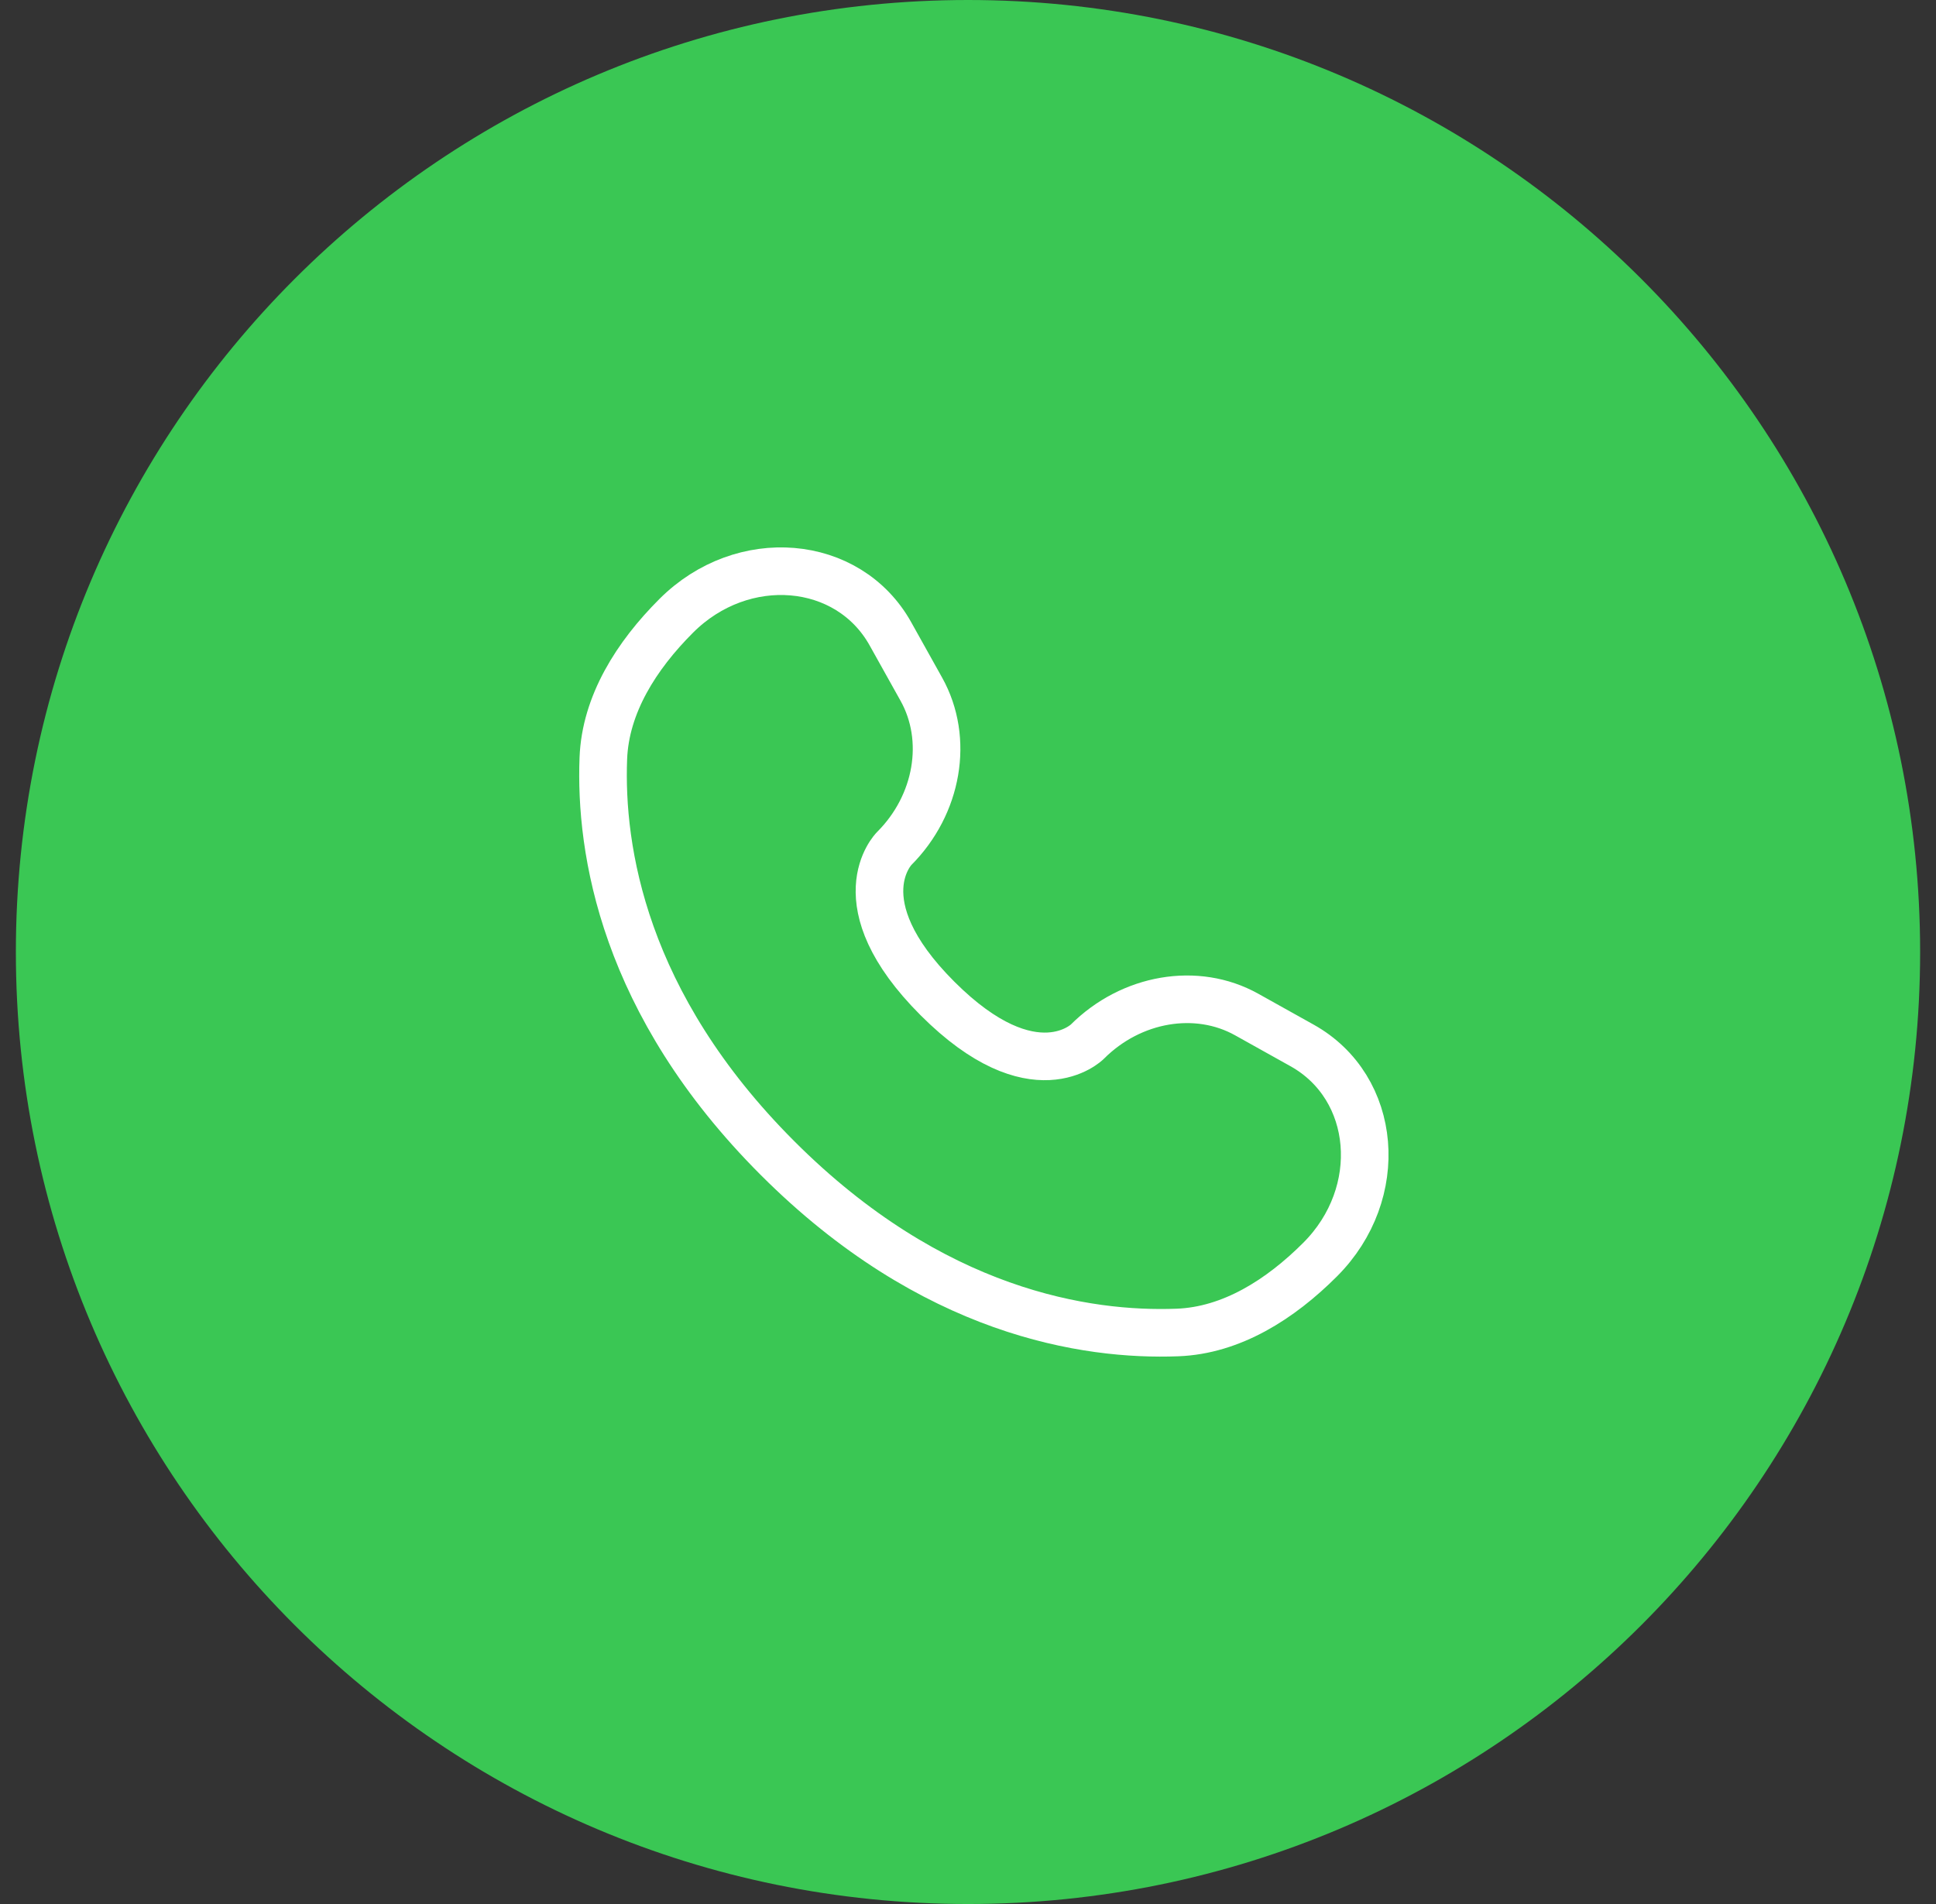 <svg width="61" height="60" viewBox="0 0 61 60" fill="none" xmlns="http://www.w3.org/2000/svg">
<rect x="0" y="0" width="61" height="60" fill="#333333" stroke="none"/>
<g clip-path="url(#clip0_294_124)">
<path d="M60.5 30C60.5 13.431 47.069 0 30.5 0C13.931 0 0.5 13.431 0.5 30C0.5 46.569 13.931 60 30.5 60C47.069 60 60.5 46.569 60.5 30Z" fill="#3AC754"/>
<path d="M28.056 19.974L29.03 21.719C29.909 23.293 29.556 25.358 28.172 26.742C28.172 26.742 26.494 28.42 29.537 31.463C32.579 34.506 34.258 32.828 34.258 32.828C35.642 31.444 37.707 31.091 39.281 31.97L41.026 32.944C43.403 34.27 43.684 37.604 41.594 39.693C40.339 40.949 38.801 41.926 37.1 41.99C34.238 42.099 29.377 41.374 24.502 36.498C19.626 31.623 18.901 26.762 19.01 23.9C19.074 22.199 20.051 20.661 21.307 19.406C23.396 17.316 26.73 17.597 28.056 19.974Z" stroke="white" stroke-width="1.5" stroke-linecap="round"/>
</g>
<defs>
<clipPath id="clip0_294_124">
<rect width="61" height="60" fill="white"/>
</clipPath>
</defs>
</svg>
